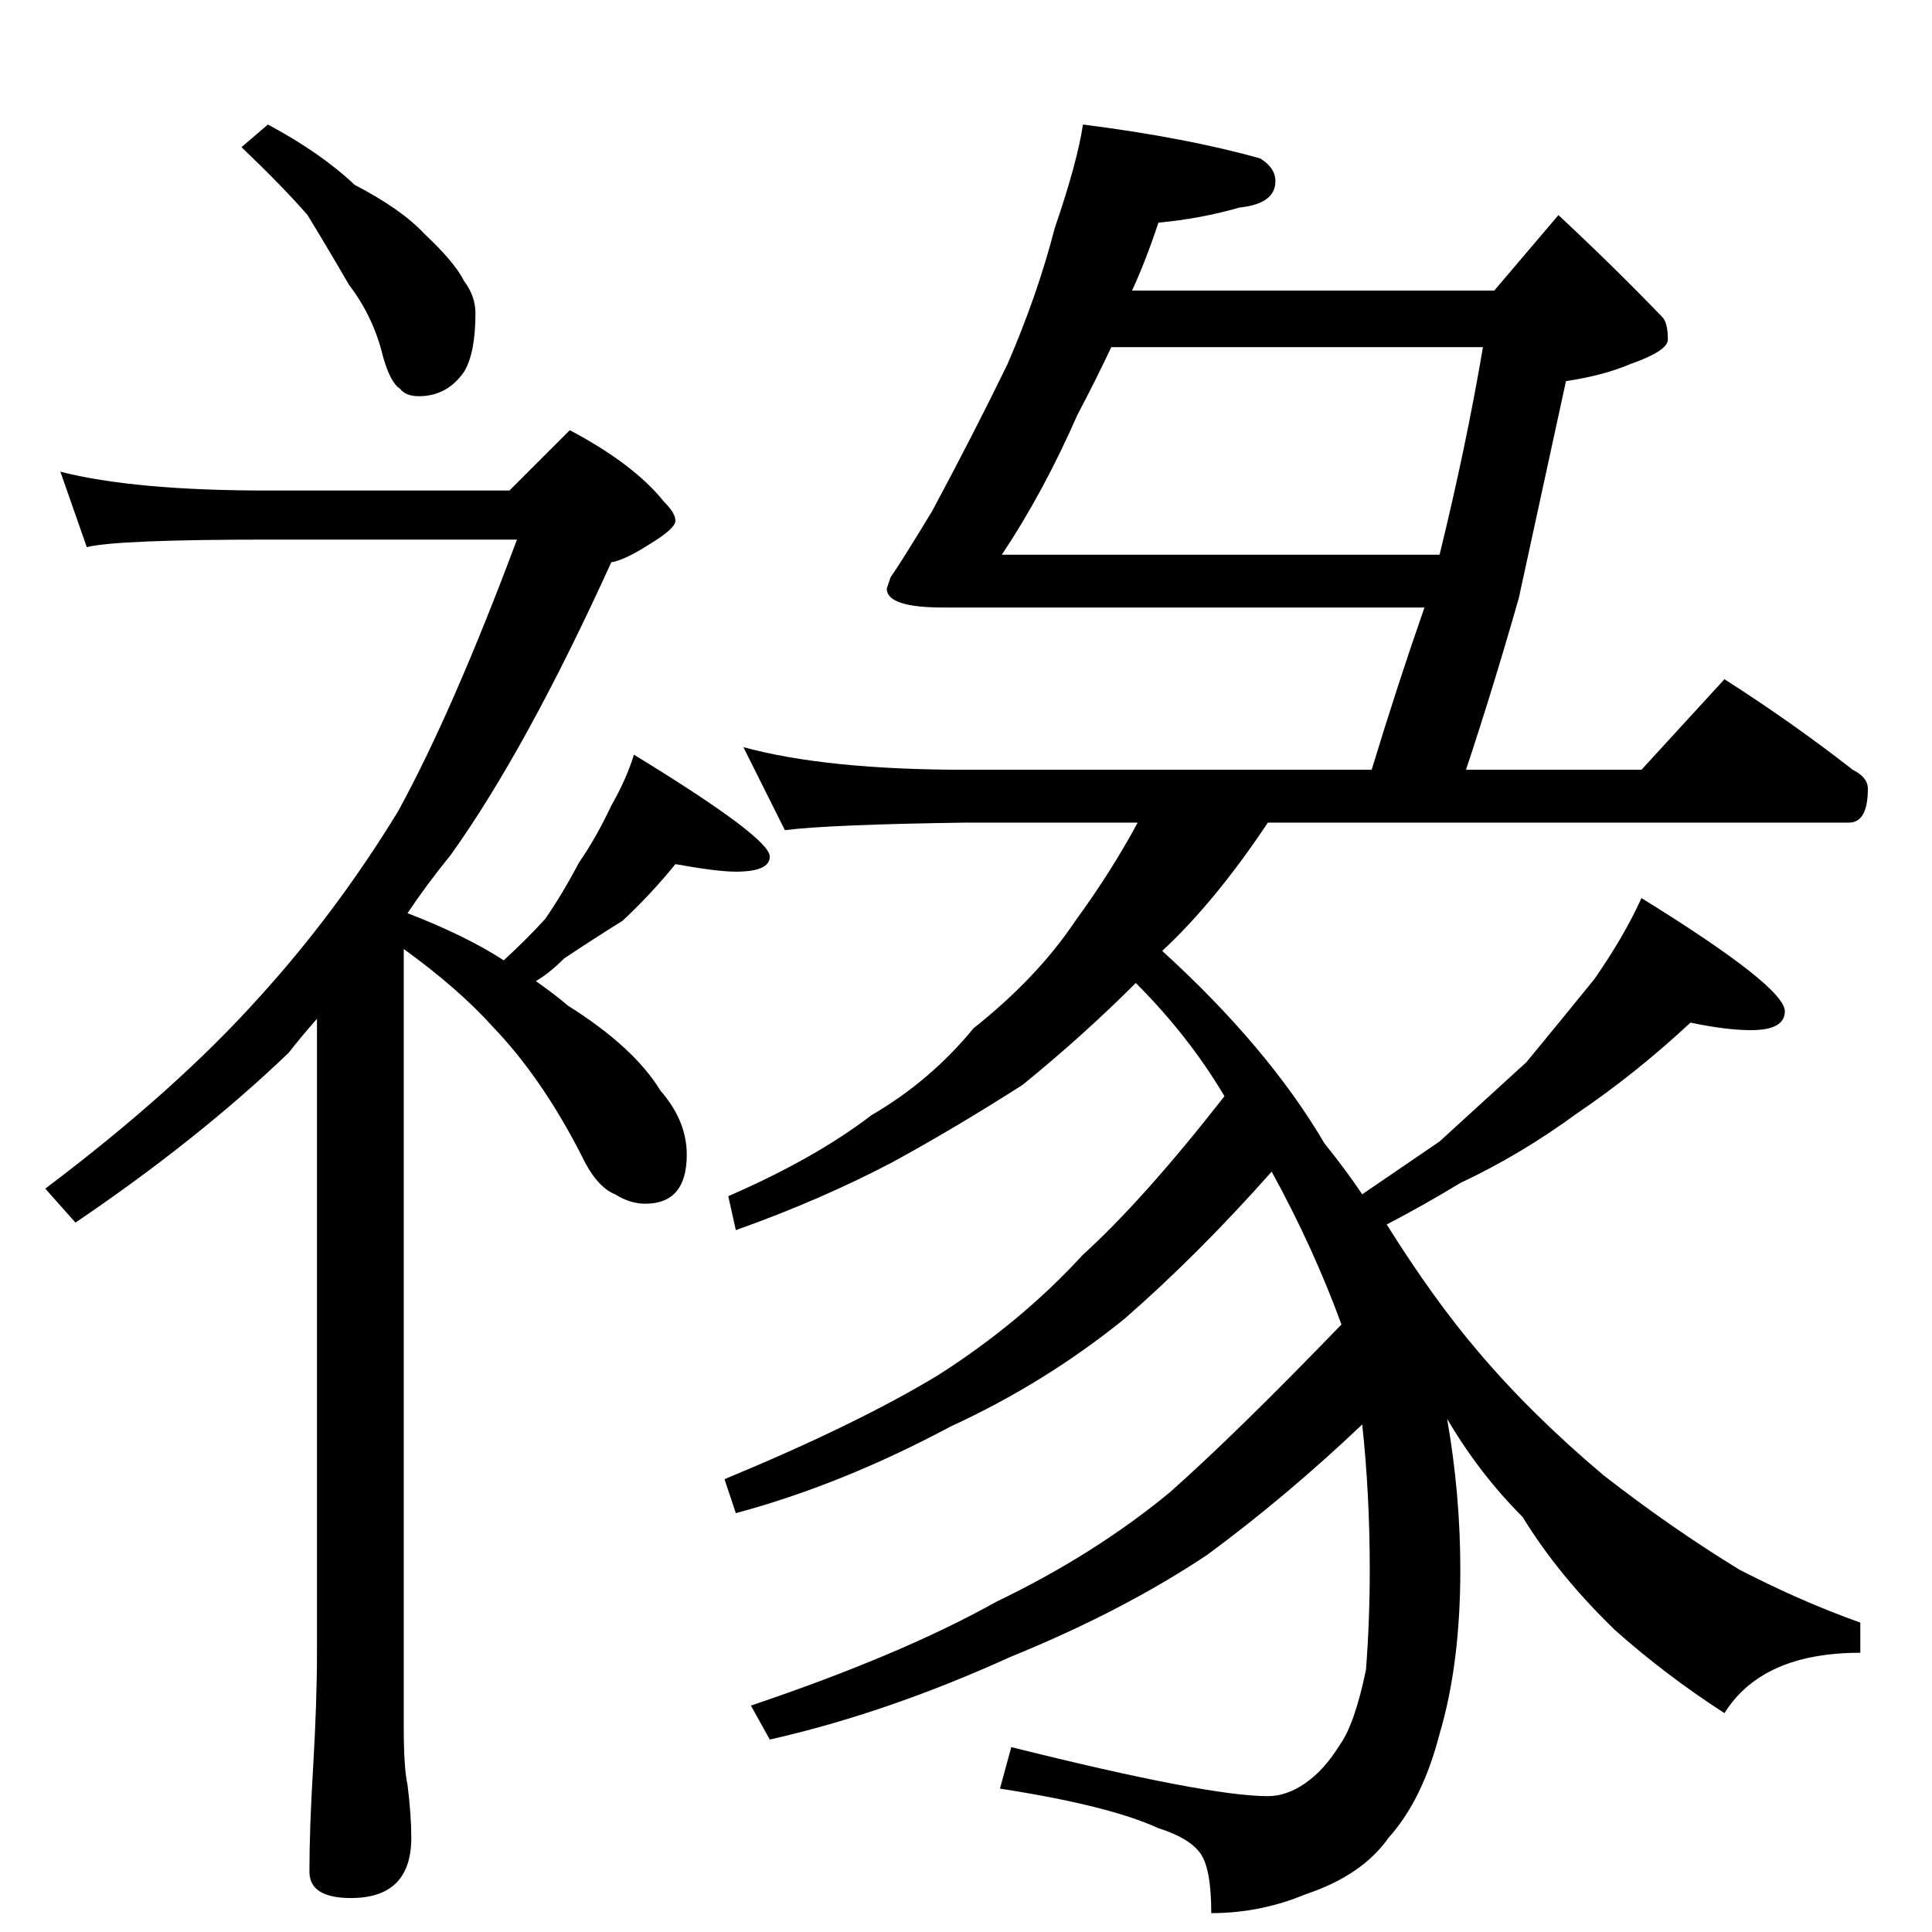 <?xml version="1.0" standalone="no"?>
<!DOCTYPE svg PUBLIC "-//W3C//DTD SVG 1.1//EN" "http://www.w3.org/Graphics/SVG/1.1/DTD/svg11.dtd" >
<svg xmlns="http://www.w3.org/2000/svg" xmlns:xlink="http://www.w3.org/1999/xlink" version="1.1" viewBox="0 -204 1024 1024">
  <g transform="matrix(1 0 0 -1 0 820)">
   <path fill="currentColor"
d="M142 958q28 -15 46 -32q25 -13 37 -26q16 -15 21 -25q6 -8 6 -17q0 -21 -6 -31q-9 -13 -24 -13q-7 0 -10 4q-5 3 -9 17q-5 21 -18 38q-11 19 -22 37q-13 15 -35 36zM32 774q39 -10 110 -10h128l32 32q34 -18 50 -38q6 -6 6 -10t-13 -12q-14 -9 -21 -10q-45 -99 -85 -155
q-13 -16 -23 -31q31 -12 51 -25q13 12 22 22q9 13 18 30q9 13 17 30q8 14 12 27q72 -44 72 -54q0 -8 -18 -8q-10 0 -32 4q-13 -16 -28 -30q-16 -10 -31 -20q-8 -8 -15 -12q10 -7 17 -13q35 -22 49 -45q14 -16 14 -34q0 -26 -22 -26q-8 0 -16 5q-10 4 -18 21q-21 41 -47 68
q-18 20 -47 41v-413q0 -21 2 -30q2 -16 2 -28q0 -32 -32 -32q-22 0 -22 14q0 23 2 56q2 34 2 60v336q-8 -9 -15 -18q-48 -46 -113 -90l-16 18q69 52 113 101q41 45 74 99q29 53 63 144h-132q-80 0 -96 -4zM574 958q55 -7 94 -18q8 -5 8 -12q0 -12 -19 -14q-21 -6 -43 -8
q-7 -21 -14 -36h192l34 40q30 -28 55 -54q3 -3 3 -12q0 -6 -20 -13q-14 -6 -34 -9q-12 -55 -25 -115q-14 -49 -28 -91h93l44 48q36 -23 68 -48q8 -4 8 -10q0 -18 -10 -18h-308q-28 -42 -56 -68q56 -51 86 -102q12 -15 20 -27q22 15 41 28l46 42q19 23 36 44q16 23 25 43
q76 -47 76 -60q0 -10 -18 -10q-13 0 -32 4q-29 -27 -60 -48q-30 -22 -62 -37q-18 -11 -39 -22q25 -40 49 -68q28 -33 66 -65q36 -28 72 -50q33 -17 64 -28v-16q-52 0 -72 -32q-31 20 -58 44q-30 29 -49 60q-23 23 -40 52q7 -40 7 -80q0 -50 -11 -87q-9 -35 -27 -55
q-14 -20 -44 -30q-24 -10 -50 -10q0 24 -6 32t-22 13q-26 12 -84 21l6 22q104 -26 136 -26q10 0 20 7t18 20q8 11 14 40q2 26 2 53q0 40 -4 77q-40 -38 -82 -69q-45 -30 -104 -54q-66 -30 -128 -44l-10 18q80 27 130 55q52 25 92 58q35 31 91 89q-15 41 -37 81
q-39 -44 -78 -78q-42 -34 -92 -57q-58 -31 -114 -46l-6 18q70 29 113 55q44 28 77 64q32 29 75 84q-19 32 -47 60q-28 -28 -60 -54q-36 -23 -69 -41q-38 -20 -83 -36l-4 18q46 20 76 43q31 18 54 46q34 27 54 57q19 26 33 52h-91q-72 -1 -96 -4l-22 44q44 -12 118 -12h215
q14 46 28 86h-255q-30 0 -30 10l2 6q5 7 22 35q22 41 40 78q16 37 25 72q12 35 15 55zM531 730h232q14 57 23 110h-197q-8 -17 -18 -36q-18 -41 -40 -74z" />
  </g>

</svg>
